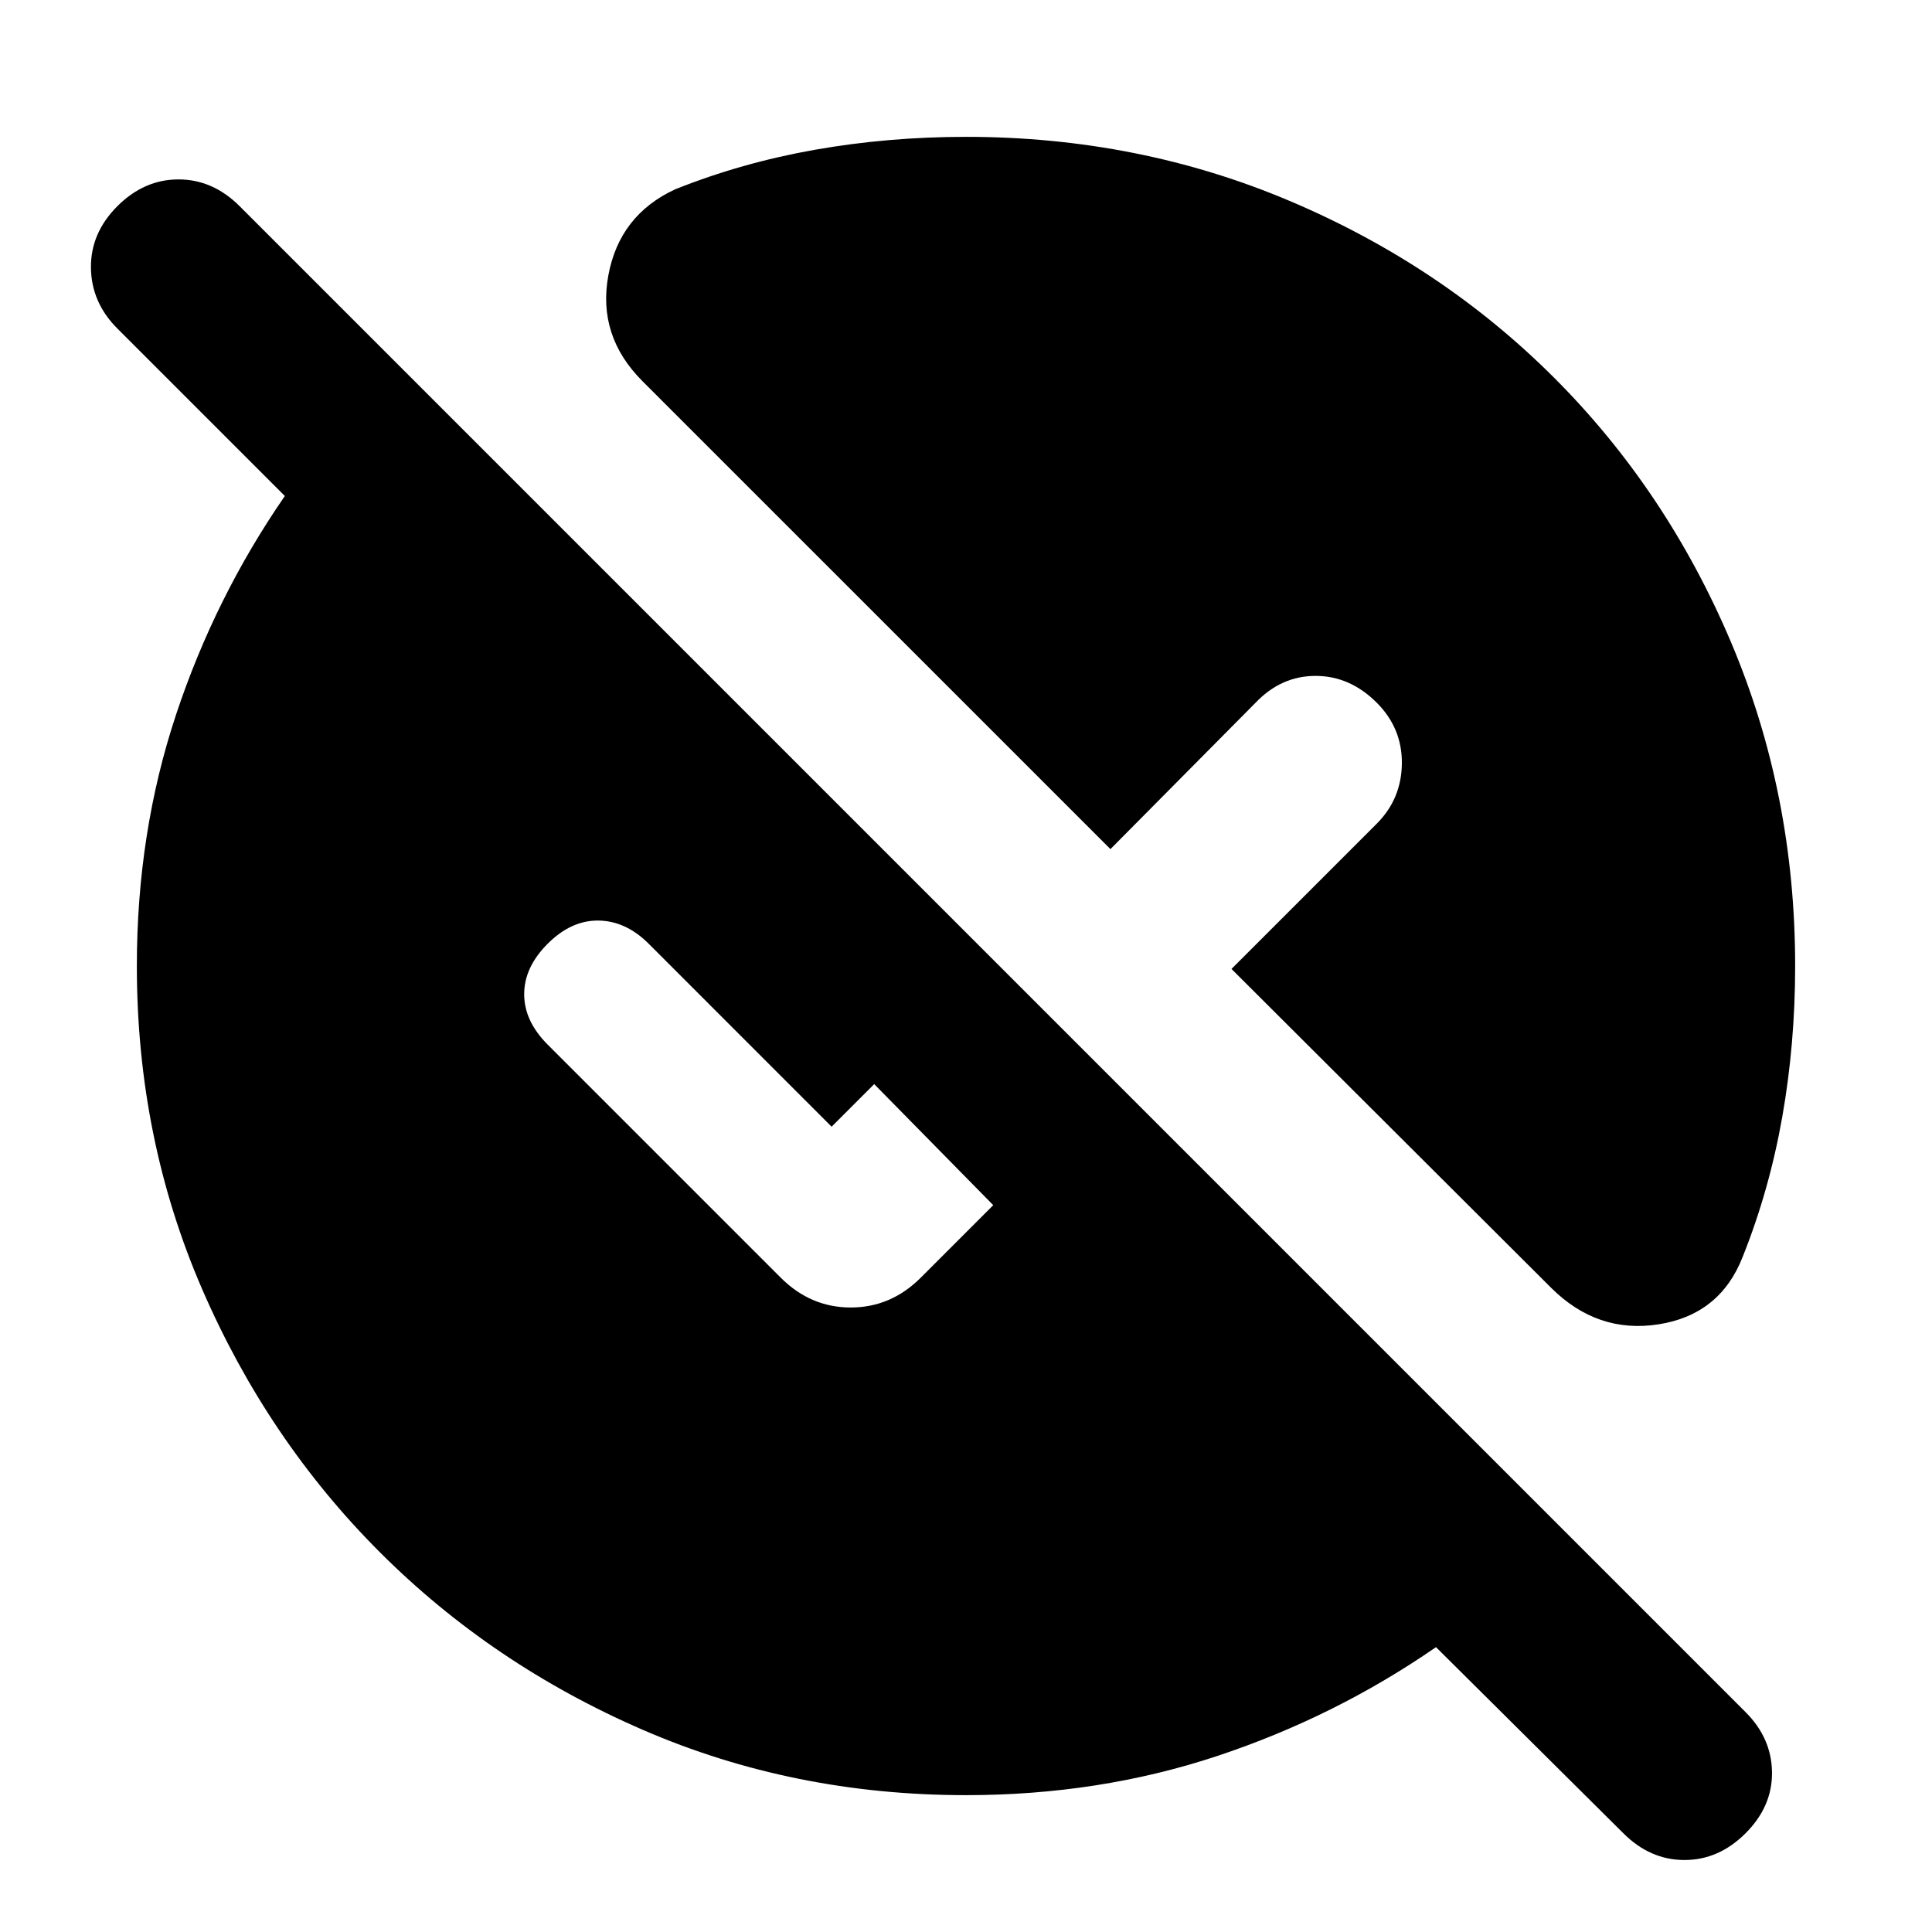 <svg xmlns="http://www.w3.org/2000/svg" height="24" viewBox="0 -960 960 960" width="24"><path d="M480-68q-85.77 0-160.61-32.46-74.85-32.46-130.66-88.27-55.81-55.81-88.27-130.66Q68-394.23 68-480q0-66.15 19.42-124.73 19.43-58.58 54.12-108.81l-83.23-83.23q-12.92-12.92-13.12-30.19-.19-17.27 13.12-30.58 13.31-13.31 30.38-13.31 17.08 0 30.39 13.31l748.31 748.31q12.92 12.92 13.11 29.88.19 16.96-13.11 30.27Q854.08-35.77 837-35.77t-30.38-13.31l-93.08-92.46q-50.23 34.69-108.81 54.12Q546.15-68 480-68Zm204.08-542.85q-13.31-13.3-30.39-13.3-17.07 0-29.77 13.3l-72.15 72.77-232.54-232.53q-22.46-22.47-16.96-52.47t33.19-42.84q33.08-13.23 69.46-19.66Q441.31-892 480-892q85.77 0 161.11 31.96 75.35 31.96 131.16 87.77 55.81 55.81 87.77 131.16Q892-565.77 892-480q0 38.69-6.42 75.08-6.43 36.38-19.66 69.46-11.23 28.69-41.73 33.5-30.5 4.81-53.58-18.27L611.92-478.54l72.16-72.15q12.3-12.31 12.5-29.89.19-17.57-12.5-30.27ZM272.15-440.92l115.77 115.77q14.85 14.84 34.81 14.84t34.81-14.84l36-36.01-59.15-60.15-21.16 21.16-90.92-90.93q-11.31-11.3-24.89-11.5-13.57-.19-25.27 11.5-11.69 11.7-11.69 25.08 0 13.38 11.69 25.08Z"/></svg>